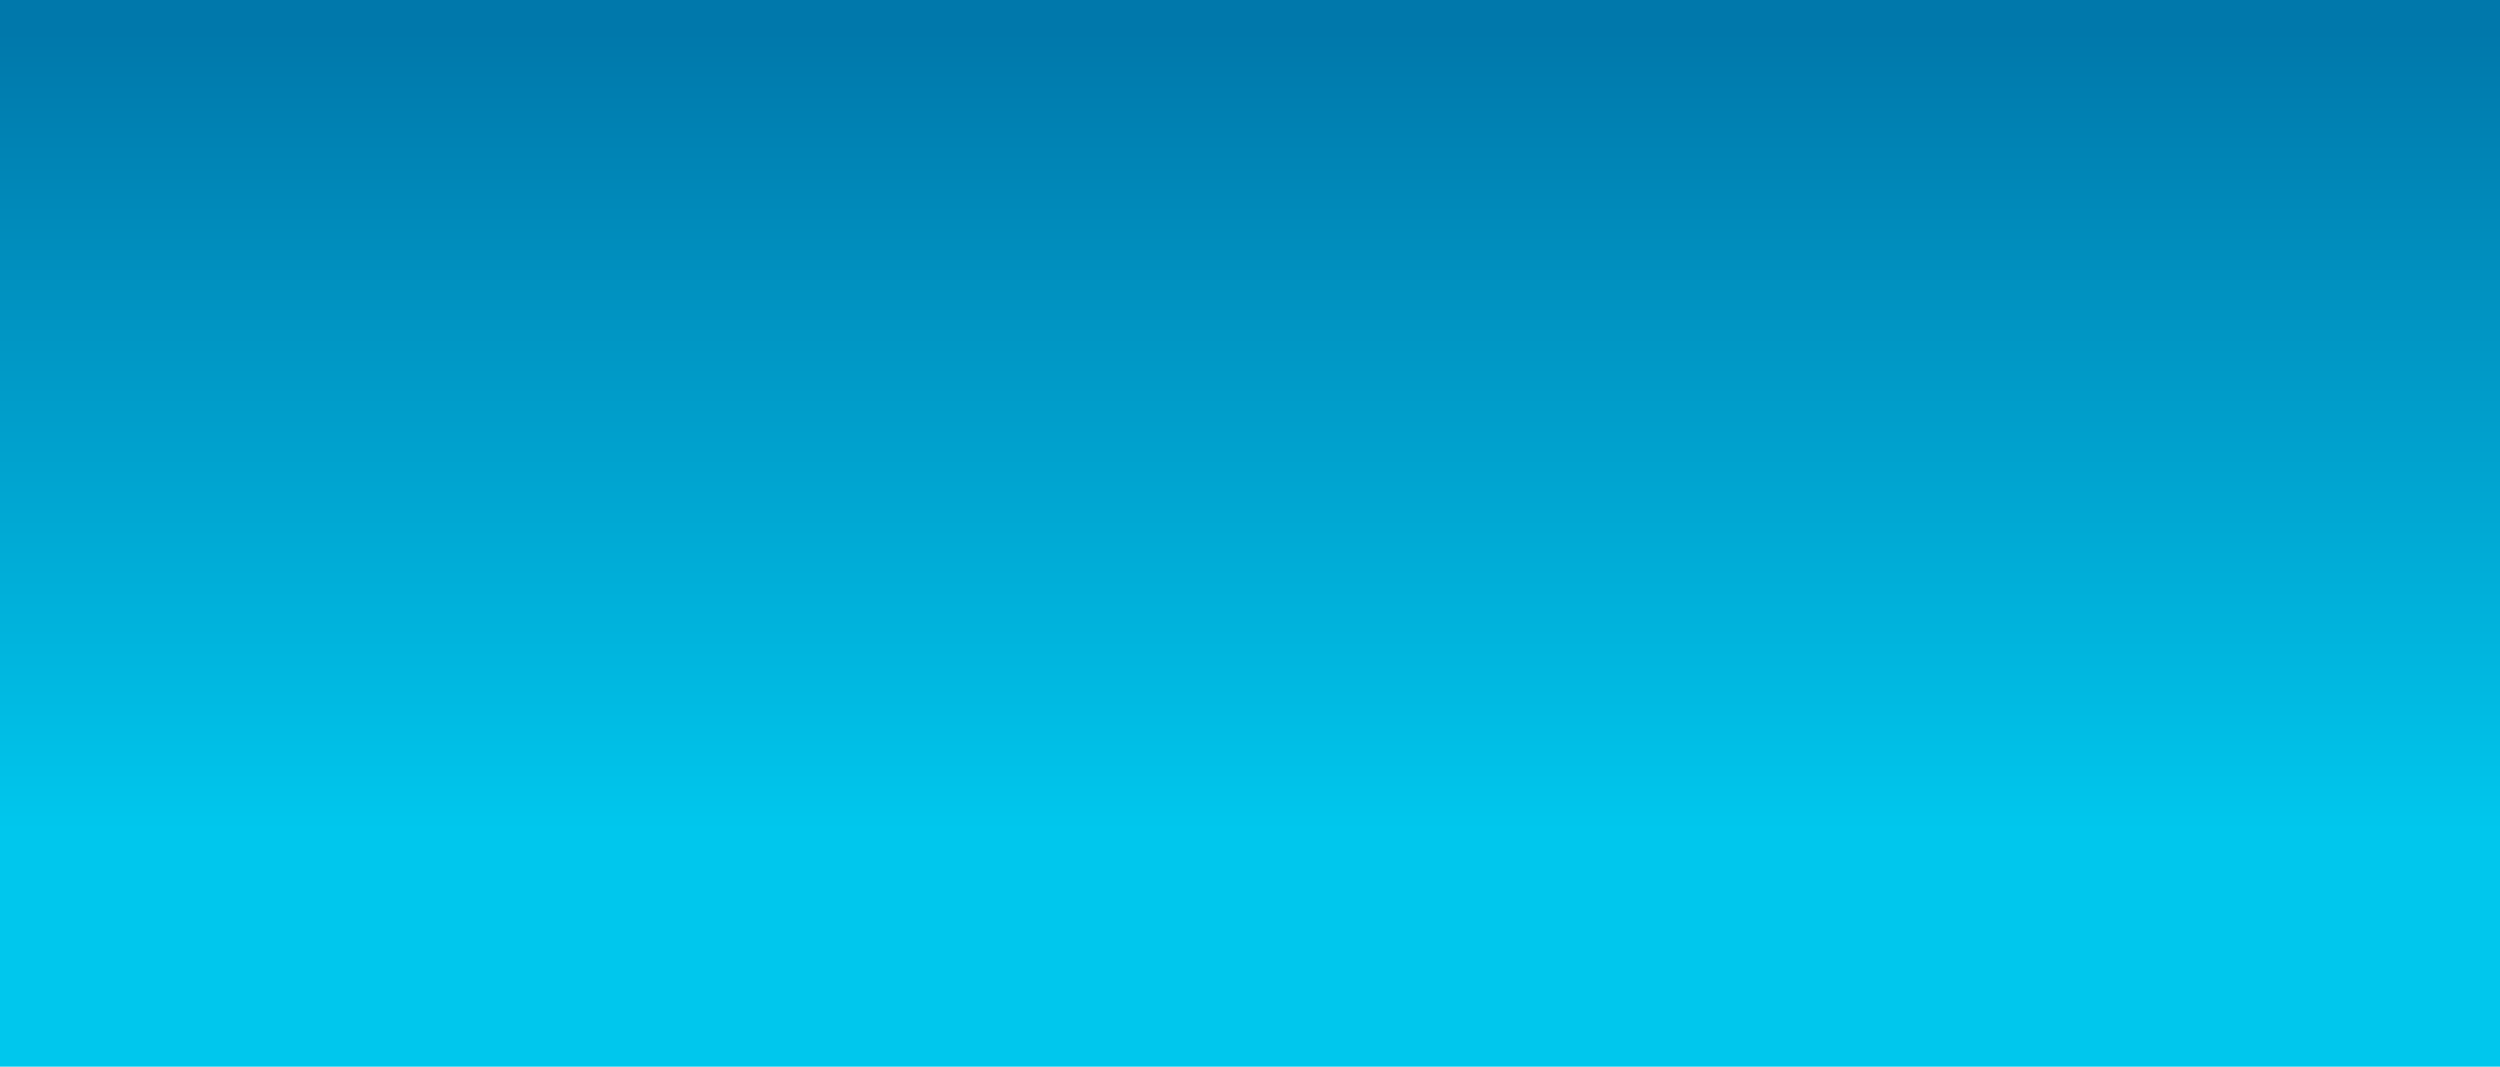 <?xml version="1.0" encoding="utf-8"?>
<!-- Generator: Adobe Illustrator 21.0.0, SVG Export Plug-In . SVG Version: 6.00 Build 0)  -->
<svg version="1.1" xmlns="http://www.w3.org/2000/svg" xmlns:xlink="http://www.w3.org/1999/xlink" x="0px" y="0px"
	 viewBox="0 0 375 160" style="enable-background:new 0 0 375 160;" xml:space="preserve">
<style type="text/css">
	.st0{fill:url(#MW-Card-Header_1_);}
	.st1{display:none;}
	.st2{display:inline;fill:#44751A;}
	.st3{display:inline;}
	.st4{fill:#4A8919;}
	.st5{display:inline;fill:#AEB2B7;}
	.st6{display:inline;fill:#60A82C;}
</style>
<g id="Layer_1">
	
		<linearGradient id="MW-Card-Header_1_" gradientUnits="userSpaceOnUse" x1="772.433" y1="132.348" x2="772.433" y2="133.678" gradientTransform="matrix(375 0 0 -90 -289475 12036)">
		<stop  offset="0" style="stop-color:#00C7ED"/>
		<stop  offset="1" style="stop-color:#0078AB"/>
	</linearGradient>
	<path id="MW-Card-Header" class="st0" d="M0,0h375v160H0V0z"/>
</g>
<g id="Layer_3" class="st1">
	<path id="Fill-18_5_" class="st2" d="M352.2,73.9c-0.1,0.1-0.2,0.2-0.3,0.3l-0.4-0.1C351.8,74.1,352,74,352.2,73.9 M220.5,92
		c1.1,1.2,2.5,2.6,4.7,2.7H441c0.1-1.3-0.9-2.4-2.1-2.6c0-0.1,0-0.2-0.1-0.2c1.9-1.1,1.2-3.4-1.2-3.7c-1-0.2-2,0-2.8,0.6
		c0.7-1.1-1.1-2.3-2.6-2.7c2-0.1,2.1-2,1-3c1.3-0.1,2.2-1.2,2.1-2.4c-0.1-0.8-0.5-1.5-1.2-1.8c-1.3-0.8-3.3-0.5-4.8-0.2l-0.1-0.1
		c1.2-1,1-2.4-0.8-2.7c-1.5-0.4-2.7,0.6-3.8,1.2c0.2-1.6-1.6-2.3-3.5-1.6c1.2-0.7,0.7-1.9-0.8-2.4c-0.9-0.3-2.7,0.2-3.7,0.4
		c2.7-4-9.4-3.3-7.4,1.4c-1.2-0.2-2.4-0.1-3.5,0.3c-0.2-0.8-1-1.3-1.8-1.3c-0.1-0.1-0.2-0.1-0.4-0.2c1.4-3.1-4.2-2.1-5.7-1
		c1.1-1.9-2.5-1.3-3.5-0.6v0.2c-1.7-0.8-3.7-0.6-5.3,0.5c-1.6,1.2-1.1,2.5-1.1,4c-0.9-1.6-3.1-2.8-4.7-1c-0.4-1.5-1.8-2.1-3.7-1.7
		c-2.2,0.4-2.5,1.4-2.7,3c-1.8-0.5-4.1-0.5-5.3,0.8c2-2.1-1.2-4-2.7-2.4c0.5-1.7-3.3-1.9-4.8-0.7c-0.2-1.4-1-1.9-3-1.8
		c-1.3,0.1-2.9,0.4-3.3,1.5c0.3-1.9-3.6-2-5.6-0.6c0.5-0.6,0-1.6-0.8-2.1c-0.9-0.4-1.8-0.5-2.8-0.5c-1.6-0.1-5.8,0.7-4.8,2.6
		c-1.4,0-3.3,0.2-2.9,1.7c-1.4-0.3-2.9-0.2-4.3,0.1c1.6-2-3.2-1.5-4.2-1.2c-2.6,0.7-3.3,1.6-2.5,3.4c-1.9-0.4-3.4,0.2-3.8,1.7
		c-1.4-0.2-2.8,0.2-3.8,1.2c-2-2-4.4,0.5-4.1,2.2c-0.4,0.4-0.5,1.1-0.2,1.6c-0.7-0.9-2-0.8-3.1-0.4l-0.2-0.1
		c0.3-0.6-0.4-1.3-0.8-1.8c1.5-0.3,2.1-1.1,1.2-2.2c-1.1-1.1-2.3-0.7-3.7-0.5c0.1-1.8-2.3-1.7-3.8-1.7c2.5-1.2-1.6-2.7-3-2.5
		c-1.7,0.2-4.9,1.3-3.2,2.7c-2.4-1.2-4.5,0-6.3,1.2c-0.5-1-2.7-1.8-3.9-0.8c0-1.8-3.2-3.2-4.4-1.2c-1.1-0.7-2.4-0.8-3.6-0.2
		c-0.6,0.4-1,1.1-1.1,1.8c-1.4-0.4-2.9-0.4-4.2,0l-0.1-0.1c1.2-1,1.1-2.4-0.7-2.7c-1.5-0.4-2.7,0.6-3.8,1.2c0.2-1.6-1.5-2.3-3.4-1.6
		c1.3-0.7,0.8-1.9-0.7-2.4c-0.9-0.3-2.7,0.2-3.7,0.4c2.9-4-9.4-3.3-7.4,1.4c-1.2-0.1-2.4,0.1-3.4,0.7c-0.2-2.4-3.3-2.3-4.8-0.3
		c-2.5-1.8-5.8,0.4-5.4,2.7c-0.5-2.7-4.4-2.9-4.7-0.6c-1.6-2.1-3.4-2.4-4.5-1.1c-2.2-5.9-10.8-0.2-6.8,2.2c-4.2,0.3-2.3,2.7-2.3,2.7
		c-2.3-1.3-5.3,1.8-4.1,3.1c-3-1.1-5.9,1.6-4.1,4C212.1,88.7,216.8,95.4,220.5,92"/>
	<path id="Fill-18_4_" class="st2" d="M112.5,73.9c0.2,0.1,0.4,0.2,0.7,0.2l-0.4,0.1C112.7,74.1,112.6,74,112.5,73.9 M244.2,92
		c3.7,3.4,8.4-3.4,2.3-3.7c1.8-2.4-1.1-5.1-4.1-4c1.2-1.3-1.8-4.4-4.1-3.1c0,0,1.9-2.5-2.3-2.7c4-2.3-4.6-8.1-6.8-2.2
		c-1.1-1.3-2.9-1-4.5,1.1c-0.3-2.3-4.2-2.1-4.7,0.6c0.4-2.2-3-4.5-5.4-2.7c-1.5-2-4.5-2.1-4.8,0.3c-1-0.6-2.2-0.9-3.4-0.7
		c1.9-4.7-10.3-5.4-7.4-1.4c-1-0.2-2.8-0.7-3.7-0.4c-1.5,0.5-1.9,1.7-0.7,2.4c-1.9-0.7-3.6,0-3.4,1.6c-1.1-0.6-2.4-1.6-3.8-1.2
		c-1.8,0.3-1.9,1.7-0.7,2.7l-0.1,0.1c-1.4-0.4-2.9-0.4-4.2,0c-0.1-0.7-0.5-1.4-1.1-1.8c-1.2-0.6-2.5-0.5-3.6,0.2
		c-1.2-2.1-4.4-0.6-4.4,1.2c-1.2-1-3.4-0.2-3.9,0.8c-1.8-1.2-3.9-2.3-6.3-1.2c1.7-1.4-1.6-2.5-3.2-2.7c-1.4-0.2-5.5,1.3-3,2.5
		c-1.5,0-3.9-0.1-3.8,1.7c-1.4-0.1-2.6-0.5-3.7,0.5c-0.9,1.1-0.2,1.9,1.2,2.2c-0.4,0.5-1,1.2-0.8,1.8l-0.2,0.1
		c-1.1-0.4-2.4-0.5-3.1,0.4c0.3-0.5,0.2-1.2-0.2-1.6c0.4-1.7-2.1-4.2-4.1-2.2c-1-0.9-2.4-1.4-3.8-1.2c-0.4-1.5-1.9-2.1-3.8-1.7
		c0.8-1.8,0-2.6-2.5-3.4c-1.1-0.2-5.9-0.8-4.2,1.2c-1.4-0.3-2.8-0.3-4.3-0.1c0.4-1.5-1.5-1.7-2.9-1.7c1-1.9-3.2-2.7-4.8-2.6
		c-0.9,0-1.9,0.1-2.8,0.5c-0.8,0.4-1.3,1.5-0.8,2.1c-2-1.4-5.9-1.2-5.6,0.6c-0.4-1.1-2-1.4-3.3-1.5c-2-0.1-2.8,0.5-3,1.8
		c-1.5-1.1-5.3-0.9-4.8,0.7c-1.4-1.6-4.7,0.3-2.7,2.4c-1.1-1.3-3.5-1.3-5.3-0.8c-0.1-1.6-0.5-2.6-2.7-3c-1.9-0.4-3.3,0.3-3.7,1.7
		c-1.6-1.8-3.8-0.6-4.7,1c0.1-1.5,0.5-2.8-1.1-4c-1.6-1-3.6-1.2-5.3-0.5V72c-1-0.7-4.6-1.3-3.5,0.6c-1.5-1.1-7-2.1-5.7,1
		c-0.1,0-0.3,0.1-0.4,0.2c-0.8,0-1.5,0.5-1.8,1.3c-1.1-0.4-2.3-0.5-3.5-0.3c2-4.7-10.1-5.4-7.4-1.4c-1-0.2-2.8-0.7-3.7-0.4
		c-1.5,0.5-2,1.7-0.8,2.4c-1.8-0.7-3.6,0-3.5,1.6c-1.1-0.6-2.3-1.6-3.8-1.2c-1.8,0.3-2,1.7-0.8,2.7l-0.1,0.1
		c-1.5-0.3-3.5-0.5-4.8,0.2c-0.7,0.4-1.1,1.1-1.2,1.8c-0.1,1.3,0.9,2.4,2.1,2.4c-1.1,1-1,2.9,1,3c-1.5,0.4-3.3,1.6-2.6,2.7
		c-0.8-0.6-1.8-0.8-2.8-0.6c-2.3,0.3-3.1,2.5-1.2,3.7c-0.1,0.1-0.1,0.2-0.1,0.2c-1.3,0.2-2.2,1.3-2.1,2.6h215.9
		C241.8,94.6,243.1,93.2,244.2,92"/>
	<path id="Fill-18_3_" class="st2" d="M71,73.8c-0.1,0.1-0.2,0.2-0.3,0.3l-0.4-0.1C70.5,73.9,70.8,73.9,71,73.8 M-60.8,91.9
		c1.1,1.2,2.5,2.6,4.7,2.7h215.9c0.1-1.3-0.9-2.4-2.1-2.6c0-0.1,0-0.2-0.1-0.2c1.9-1.1,1.2-3.4-1.2-3.7c-1-0.2-2,0-2.8,0.6
		c0.7-1.1-1.1-2.3-2.6-2.7c2-0.1,2.1-2,1-3c1.3-0.1,2.2-1.2,2.1-2.4c-0.1-0.8-0.5-1.5-1.2-1.8c-1.3-0.8-3.3-0.5-4.8-0.2l-0.1-0.1
		c1.2-1,1-2.4-0.8-2.7c-1.5-0.4-2.7,0.6-3.8,1.2c0.2-1.6-1.6-2.3-3.5-1.6c1.2-0.7,0.7-1.9-0.8-2.4c-0.9-0.3-2.7,0.2-3.7,0.4
		c2.7-4-9.4-3.3-7.4,1.4c-1.2-0.2-2.4-0.1-3.5,0.3c-0.2-0.8-1-1.3-1.8-1.3c-0.1-0.1-0.2-0.1-0.4-0.2c1.4-3.1-4.2-2.1-5.7-1
		c1.1-1.9-2.5-1.3-3.5-0.6v0.2c-1.7-0.8-3.7-0.6-5.3,0.5c-1.6,1.2-1.1,2.5-1.1,4c-0.9-1.6-3.1-2.8-4.7-1c-0.4-1.5-1.8-2.1-3.7-1.7
		c-2.2,0.4-2.5,1.4-2.7,3c-1.8-0.5-4.1-0.5-5.3,0.8c2-2.1-1.2-4-2.7-2.4c0.5-1.7-3.3-1.9-4.8-0.7c-0.2-1.4-1-1.9-3-1.8
		c-1.3,0.1-2.9,0.4-3.3,1.5c0.3-1.9-3.6-2-5.6-0.6c0.5-0.6,0-1.6-0.8-2.1c-0.9-0.4-1.8-0.5-2.8-0.5c-1.6-0.1-5.8,0.7-4.8,2.6
		c-1.4,0-3.3,0.2-2.9,1.7c-1.4-0.3-2.9-0.2-4.3,0.1c1.6-2-3.2-1.5-4.2-1.2c-2.6,0.7-3.3,1.6-2.5,3.4c-1.9-0.4-3.4,0.2-3.8,1.7
		c-1.4-0.2-2.8,0.2-3.8,1.2c-2-2-4.4,0.5-4.1,2.2c-0.4,0.4-0.5,1.1-0.2,1.6c-0.7-0.9-2-0.8-3.1-0.4l-0.2-0.1
		c0.3-0.6-0.4-1.3-0.8-1.8c1.5-0.3,2.1-1.1,1.2-2.2c-1.1-1.1-2.3-0.7-3.7-0.5c0.1-1.8-2.3-1.7-3.8-1.7c2.5-1.2-1.6-2.7-3-2.5
		c-1.7,0.2-4.9,1.3-3.2,2.7c-2.4-1.2-4.5,0-6.3,1.2c-0.5-1-2.7-1.8-3.9-0.8c0-1.8-3.2-3.2-4.4-1.2c-1.1-0.7-2.4-0.8-3.6-0.2
		c-0.6,0.4-1,1.1-1.1,1.8c-1.4-0.4-2.9-0.4-4.2,0l-0.1-0.1c1.2-1,1.1-2.4-0.7-2.7c-1.5-0.4-2.7,0.6-3.8,1.2c0.2-1.6-1.5-2.3-3.4-1.6
		c1.3-0.7,0.8-1.9-0.7-2.4c-0.9-0.3-2.7,0.2-3.7,0.4c2.9-4-9.4-3.3-7.4,1.4c-1.2-0.1-2.4,0.1-3.4,0.7c-0.2-2.4-3.3-2.3-4.8-0.3
		c-2.5-1.8-5.8,0.4-5.4,2.7c-0.5-2.7-4.4-2.9-4.7-0.6c-1.6-2.1-3.4-2.4-4.5-1.1c-2.2-5.9-10.8-0.2-6.8,2.2c-4.2,0.3-2.3,2.7-2.3,2.7
		c-2.3-1.3-5.3,1.8-4.1,3.1c-3-1.1-5.9,1.6-4.1,4C-69.2,88.5-64.5,95.3-60.8,91.9"/>
</g>
<g id="Layer_4" class="st1">
	<g class="st3">
		<path id="Fill-18" class="st4" d="M15.2,81c0.2,0.1,0.4,0.2,0.7,0.2l-0.4,0.1C15.4,81.1,15.3,81.1,15.2,81 M147,99.1
			c3.7,3.4,8.4-3.4,2.3-3.7c1.8-2.4-1.1-5.1-4.1-4c1.2-1.3-1.8-4.4-4.1-3.1c0,0,1.9-2.5-2.3-2.7c4-2.3-4.6-8.1-6.8-2.2
			c-1.1-1.3-2.9-1-4.5,1.1c-0.3-2.3-4.2-2.1-4.7,0.6c0.4-2.2-3-4.5-5.4-2.7c-1.5-2-4.5-2.1-4.8,0.3c-1-0.6-2.2-0.9-3.4-0.7
			c1.9-4.7-10.3-5.4-7.4-1.4c-1-0.2-2.8-0.7-3.7-0.4c-1.5,0.5-1.9,1.7-0.7,2.4c-1.9-0.7-3.6,0-3.4,1.6c-1.1-0.6-2.4-1.6-3.8-1.2
			c-1.8,0.3-1.9,1.7-0.7,2.7l-0.1,0.1c-1.4-0.4-2.9-0.4-4.2,0c-0.1-0.7-0.5-1.4-1.1-1.8c-1.2-0.6-2.5-0.5-3.6,0.2
			c-1.2-2.1-4.4-0.6-4.4,1.2c-1.2-1-3.4-0.2-3.9,0.8c-1.8-1.2-3.9-2.3-6.3-1.2c1.7-1.4-1.6-2.5-3.2-2.7c-1.4-0.2-5.5,1.3-3,2.5
			c-1.5,0-3.9-0.1-3.8,1.7c-1.4-0.1-2.6-0.5-3.7,0.5c-0.9,1.1-0.2,1.9,1.2,2.2c-0.4,0.5-1,1.2-0.8,1.8l-0.2,0.1
			c-1.1-0.4-2.4-0.5-3.1,0.4c0.3-0.5,0.2-1.2-0.2-1.6c0.4-1.7-2.1-4.2-4.1-2.2c-1-0.9-2.4-1.4-3.8-1.2c-0.4-1.5-1.9-2.1-3.8-1.7
			c0.8-1.8,0-2.6-2.5-3.4c-1.1-0.2-5.9-0.8-4.2,1.2c-1.4-0.3-2.8-0.3-4.3-0.1c0.4-1.5-1.5-1.7-2.9-1.7c1-1.9-3.2-2.7-4.8-2.6
			c-0.9,0-1.9,0.1-2.8,0.5c-0.8,0.4-1.3,1.5-0.8,2.1c-2-1.4-5.9-1.2-5.6,0.6c-0.4-1.1-2-1.4-3.3-1.5c-2-0.1-2.8,0.5-3,1.8
			c-1.5-1.1-5.3-0.9-4.8,0.7c-1.4-1.6-4.7,0.3-2.7,2.4c-1.1-1.3-3.5-1.3-5.3-0.8c-0.1-1.6-0.5-2.6-2.7-3c-1.9-0.4-3.3,0.3-3.7,1.7
			c-1.6-1.8-3.8-0.6-4.7,1c0.1-1.5,0.5-2.8-1.1-4c-1.6-1-3.6-1.2-5.3-0.5v-0.2c-1-0.7-4.6-1.3-3.5,0.6c-1.5-1.1-7-2.1-5.7,1
			c-0.1,0-0.3,0.1-0.4,0.2c-0.8,0-1.5,0.5-1.8,1.3c-1.1-0.4-2.3-0.5-3.5-0.3c2-4.7-10.1-5.4-7.4-1.4c-1-0.2-2.8-0.7-3.7-0.4
			c-1.5,0.5-2,1.7-0.8,2.4c-1.8-0.7-3.6,0-3.5,1.6c-1.1-0.6-2.3-1.6-3.8-1.2c-1.8,0.3-2,1.7-0.8,2.7l-0.1,0.1
			c-1.5-0.3-3.5-0.5-4.8,0.2c-0.7,0.4-1.1,1.1-1.2,1.8c-0.1,1.3,0.9,2.4,2.1,2.4c-1.1,1-1,2.9,1,3c-1.5,0.4-3.3,1.6-2.6,2.7
			c-0.8-0.6-1.8-0.8-2.8-0.6c-2.3,0.3-3.1,2.5-1.2,3.7c-0.1,0.1-0.1,0.2-0.1,0.2c-1.3,0.2-2.2,1.3-2.1,2.6h215.8
			C144.5,101.7,145.9,100.3,147,99.1"/>
		<path id="Fill-18_1_" class="st4" d="M255,81c-0.1,0.1-0.2,0.2-0.3,0.3l-0.4-0.1C254.6,81.1,254.8,81.1,255,81 M123.2,99.1
			c1.1,1.2,2.5,2.6,4.7,2.7h215.9c0.1-1.3-0.9-2.4-2.1-2.6c0-0.1,0-0.2-0.1-0.2c1.9-1.1,1.2-3.4-1.2-3.7c-1-0.2-2,0-2.8,0.6
			c0.7-1.1-1.1-2.3-2.6-2.7c2-0.1,2.1-2,1-3c1.3-0.1,2.2-1.2,2.1-2.4c-0.1-0.8-0.5-1.5-1.2-1.8c-1.3-0.8-3.3-0.5-4.8-0.2l-0.1-0.1
			c1.2-1,1-2.4-0.8-2.7c-1.5-0.4-2.7,0.6-3.8,1.2c0.2-1.6-1.6-2.3-3.5-1.6c1.2-0.7,0.7-1.9-0.8-2.4c-0.9-0.3-2.7,0.2-3.7,0.4
			c2.7-4-9.4-3.3-7.4,1.4c-1.2-0.2-2.4-0.1-3.5,0.3c-0.2-0.8-1-1.3-1.8-1.3c-0.1-0.1-0.2-0.1-0.4-0.2c1.4-3.1-4.2-2.1-5.7-1
			c1.1-1.9-2.5-1.3-3.5-0.6v0.2c-1.7-0.8-3.7-0.6-5.3,0.5c-1.6,1.2-1.1,2.5-1.1,4c-0.9-1.6-3.1-2.8-4.7-1c-0.4-1.5-1.8-2.1-3.7-1.7
			c-2.2,0.4-2.5,1.4-2.7,3c-1.8-0.5-4.1-0.5-5.3,0.8c2-2.1-1.2-4-2.7-2.4c0.5-1.7-3.3-1.9-4.8-0.7c-0.2-1.4-1-1.9-3-1.8
			c-1.3,0.1-2.9,0.4-3.3,1.5c0.3-1.9-3.6-2-5.6-0.6c0.5-0.6,0-1.6-0.8-2.1c-0.9-0.4-1.8-0.5-2.8-0.5c-1.6-0.1-5.8,0.7-4.8,2.6
			c-1.4,0-3.3,0.2-2.9,1.7c-1.4-0.3-2.9-0.2-4.3,0.1c1.6-2-3.2-1.5-4.2-1.2c-2.6,0.7-3.3,1.6-2.5,3.4c-1.9-0.4-3.4,0.2-3.8,1.7
			c-1.4-0.2-2.8,0.2-3.8,1.2c-2-2-4.4,0.5-4.1,2.2c-0.4,0.4-0.5,1.1-0.2,1.6c-0.7-0.9-2-0.8-3.1-0.4l-0.2-0.1
			c0.3-0.6-0.4-1.3-0.8-1.8c1.5-0.3,2.1-1.1,1.2-2.2c-1.1-1.1-2.3-0.7-3.7-0.5c0.1-1.8-2.3-1.7-3.8-1.7c2.5-1.2-1.6-2.7-3-2.5
			c-1.7,0.2-4.9,1.3-3.2,2.7c-2.4-1.2-4.5,0-6.3,1.2c-0.5-1-2.7-1.8-3.9-0.8c0-1.8-3.2-3.2-4.4-1.2c-1.1-0.7-2.4-0.8-3.6-0.2
			c-0.6,0.4-1,1.1-1.1,1.8c-1.4-0.4-2.9-0.4-4.2,0l-0.1-0.1c1.2-1,1.1-2.4-0.7-2.7c-1.5-0.4-2.7,0.6-3.8,1.2
			c0.2-1.6-1.5-2.3-3.4-1.6c1.3-0.7,0.8-1.9-0.7-2.4c-0.9-0.3-2.7,0.2-3.7,0.4c2.9-4-9.4-3.3-7.4,1.4c-1.2-0.1-2.4,0.1-3.4,0.7
			c-0.2-2.4-3.3-2.3-4.8-0.3c-2.5-1.8-5.8,0.4-5.4,2.7c-0.5-2.7-4.4-2.9-4.7-0.6c-1.6-2.1-3.4-2.4-4.5-1.1
			c-2.2-5.9-10.8-0.2-6.8,2.2c-4.2,0.3-2.3,2.7-2.3,2.7c-2.3-1.3-5.3,1.8-4.1,3.1c-3-1.1-5.9,1.6-4.1,4
			C114.8,95.7,119.5,102.5,123.2,99.1"/>
		<path id="Fill-18_2_" class="st4" d="M296.5,80.8c0.2,0.1,0.4,0.2,0.7,0.2l-0.4,0.1C296.7,81,296.6,80.9,296.5,80.8 M428.2,99
			c3.7,3.4,8.4-3.4,2.3-3.7c1.8-2.4-1.1-5.1-4.1-4c1.2-1.3-1.8-4.4-4.1-3.1c0,0,1.9-2.5-2.3-2.7c4-2.3-4.6-8.1-6.8-2.2
			c-1.1-1.3-2.9-1-4.5,1.1c-0.3-2.3-4.1-2.1-4.7,0.6c0.4-2.2-3-4.5-5.4-2.7c-1.5-2-4.5-2.1-4.8,0.3c-1-0.6-2.2-0.9-3.4-0.7
			c1.9-4.7-10.3-5.4-7.4-1.4c-1-0.2-2.9-0.7-3.7-0.4c-1.5,0.5-1.9,1.7-0.7,2.4c-1.9-0.7-3.6,0-3.4,1.6c-1.1-0.6-2.4-1.6-3.8-1.2
			c-1.8,0.3-1.9,1.7-0.7,2.7l-0.1,0.1c-1.4-0.4-2.9-0.4-4.2,0c-0.1-0.7-0.5-1.4-1.1-1.8c-1.2-0.6-2.5-0.5-3.6,0.2
			c-1.2-2.1-4.4-0.6-4.4,1.2c-1.2-1-3.4-0.2-3.9,0.8c-1.8-1.2-3.9-2.3-6.3-1.2c1.7-1.4-1.6-2.5-3.2-2.7c-1.4-0.2-5.5,1.3-3,2.5
			c-1.5,0-3.9-0.1-3.8,1.7c-1.4-0.1-2.6-0.5-3.7,0.5c-0.9,1.1-0.2,1.9,1.2,2.2c-0.4,0.5-1,1.2-0.8,1.8l-0.2,0.1
			c-1.1-0.4-2.4-0.5-3.1,0.4c0.3-0.5,0.2-1.2-0.2-1.6c0.4-1.7-2.1-4.2-4.1-2.2c-1-0.9-2.4-1.4-3.8-1.2c-0.4-1.5-1.9-2.1-3.8-1.7
			c0.8-1.8,0-2.6-2.5-3.4c-1.1-0.2-5.9-0.8-4.2,1.2c-1.4-0.3-2.8-0.3-4.3-0.1c0.4-1.5-1.5-1.7-2.9-1.7c1-1.9-3.2-2.7-4.8-2.6
			c-0.9,0-1.9,0.1-2.8,0.5c-0.8,0.4-1.3,1.5-0.8,2.1c-2-1.4-5.9-1.2-5.6,0.6c-0.4-1.1-2-1.4-3.3-1.5c-2-0.1-2.8,0.5-3,1.8
			c-1.5-1.1-5.3-0.9-4.8,0.7c-1.4-1.6-4.7,0.3-2.7,2.4c-1.1-1.3-3.5-1.3-5.3-0.8c-0.1-1.6-0.5-2.6-2.7-3c-1.9-0.4-3.3,0.3-3.7,1.7
			c-1.6-1.8-3.8-0.6-4.7,1c0.1-1.5,0.5-2.8-1.1-4c-1.6-1-3.6-1.2-5.3-0.5V79c-1-0.7-4.6-1.3-3.5,0.6c-1.5-1.1-7-2.1-5.7,1
			c-0.1,0-0.3,0.1-0.4,0.2c-0.8,0-1.5,0.5-1.8,1.3c-1.1-0.4-2.3-0.5-3.5-0.3c2-4.7-10.1-5.4-7.4-1.4c-1-0.2-2.8-0.7-3.7-0.4
			c-1.5,0.5-2,1.7-0.8,2.4c-1.8-0.7-3.6,0-3.5,1.6c-1.1-0.6-2.3-1.6-3.8-1.2c-1.8,0.3-2,1.7-0.8,2.7l-0.1,0.1
			c-1.5-0.3-3.5-0.5-4.8,0.2c-0.7,0.4-1.1,1.1-1.2,1.8c-0.1,1.3,0.9,2.4,2.1,2.4c-1.1,1-1,2.9,1,3c-1.5,0.4-3.3,1.6-2.6,2.7
			c-0.8-0.6-1.8-0.8-2.8-0.6c-2.3,0.3-3.1,2.5-1.2,3.7c-0.1,0.1-0.1,0.2-0.1,0.2c-1.3,0.2-2.2,1.3-2.1,2.6h215.8
			C425.8,101.5,427.1,100.2,428.2,99"/>
	</g>
</g>
<g id="Layer_2" class="st1">
	<rect y="115" class="st5" width="375" height="45"/>
	<polygon id="Fill-7" class="st6" points="0,115 375,115 375,102.1 0,102.1 	"/>
</g>
</svg>
